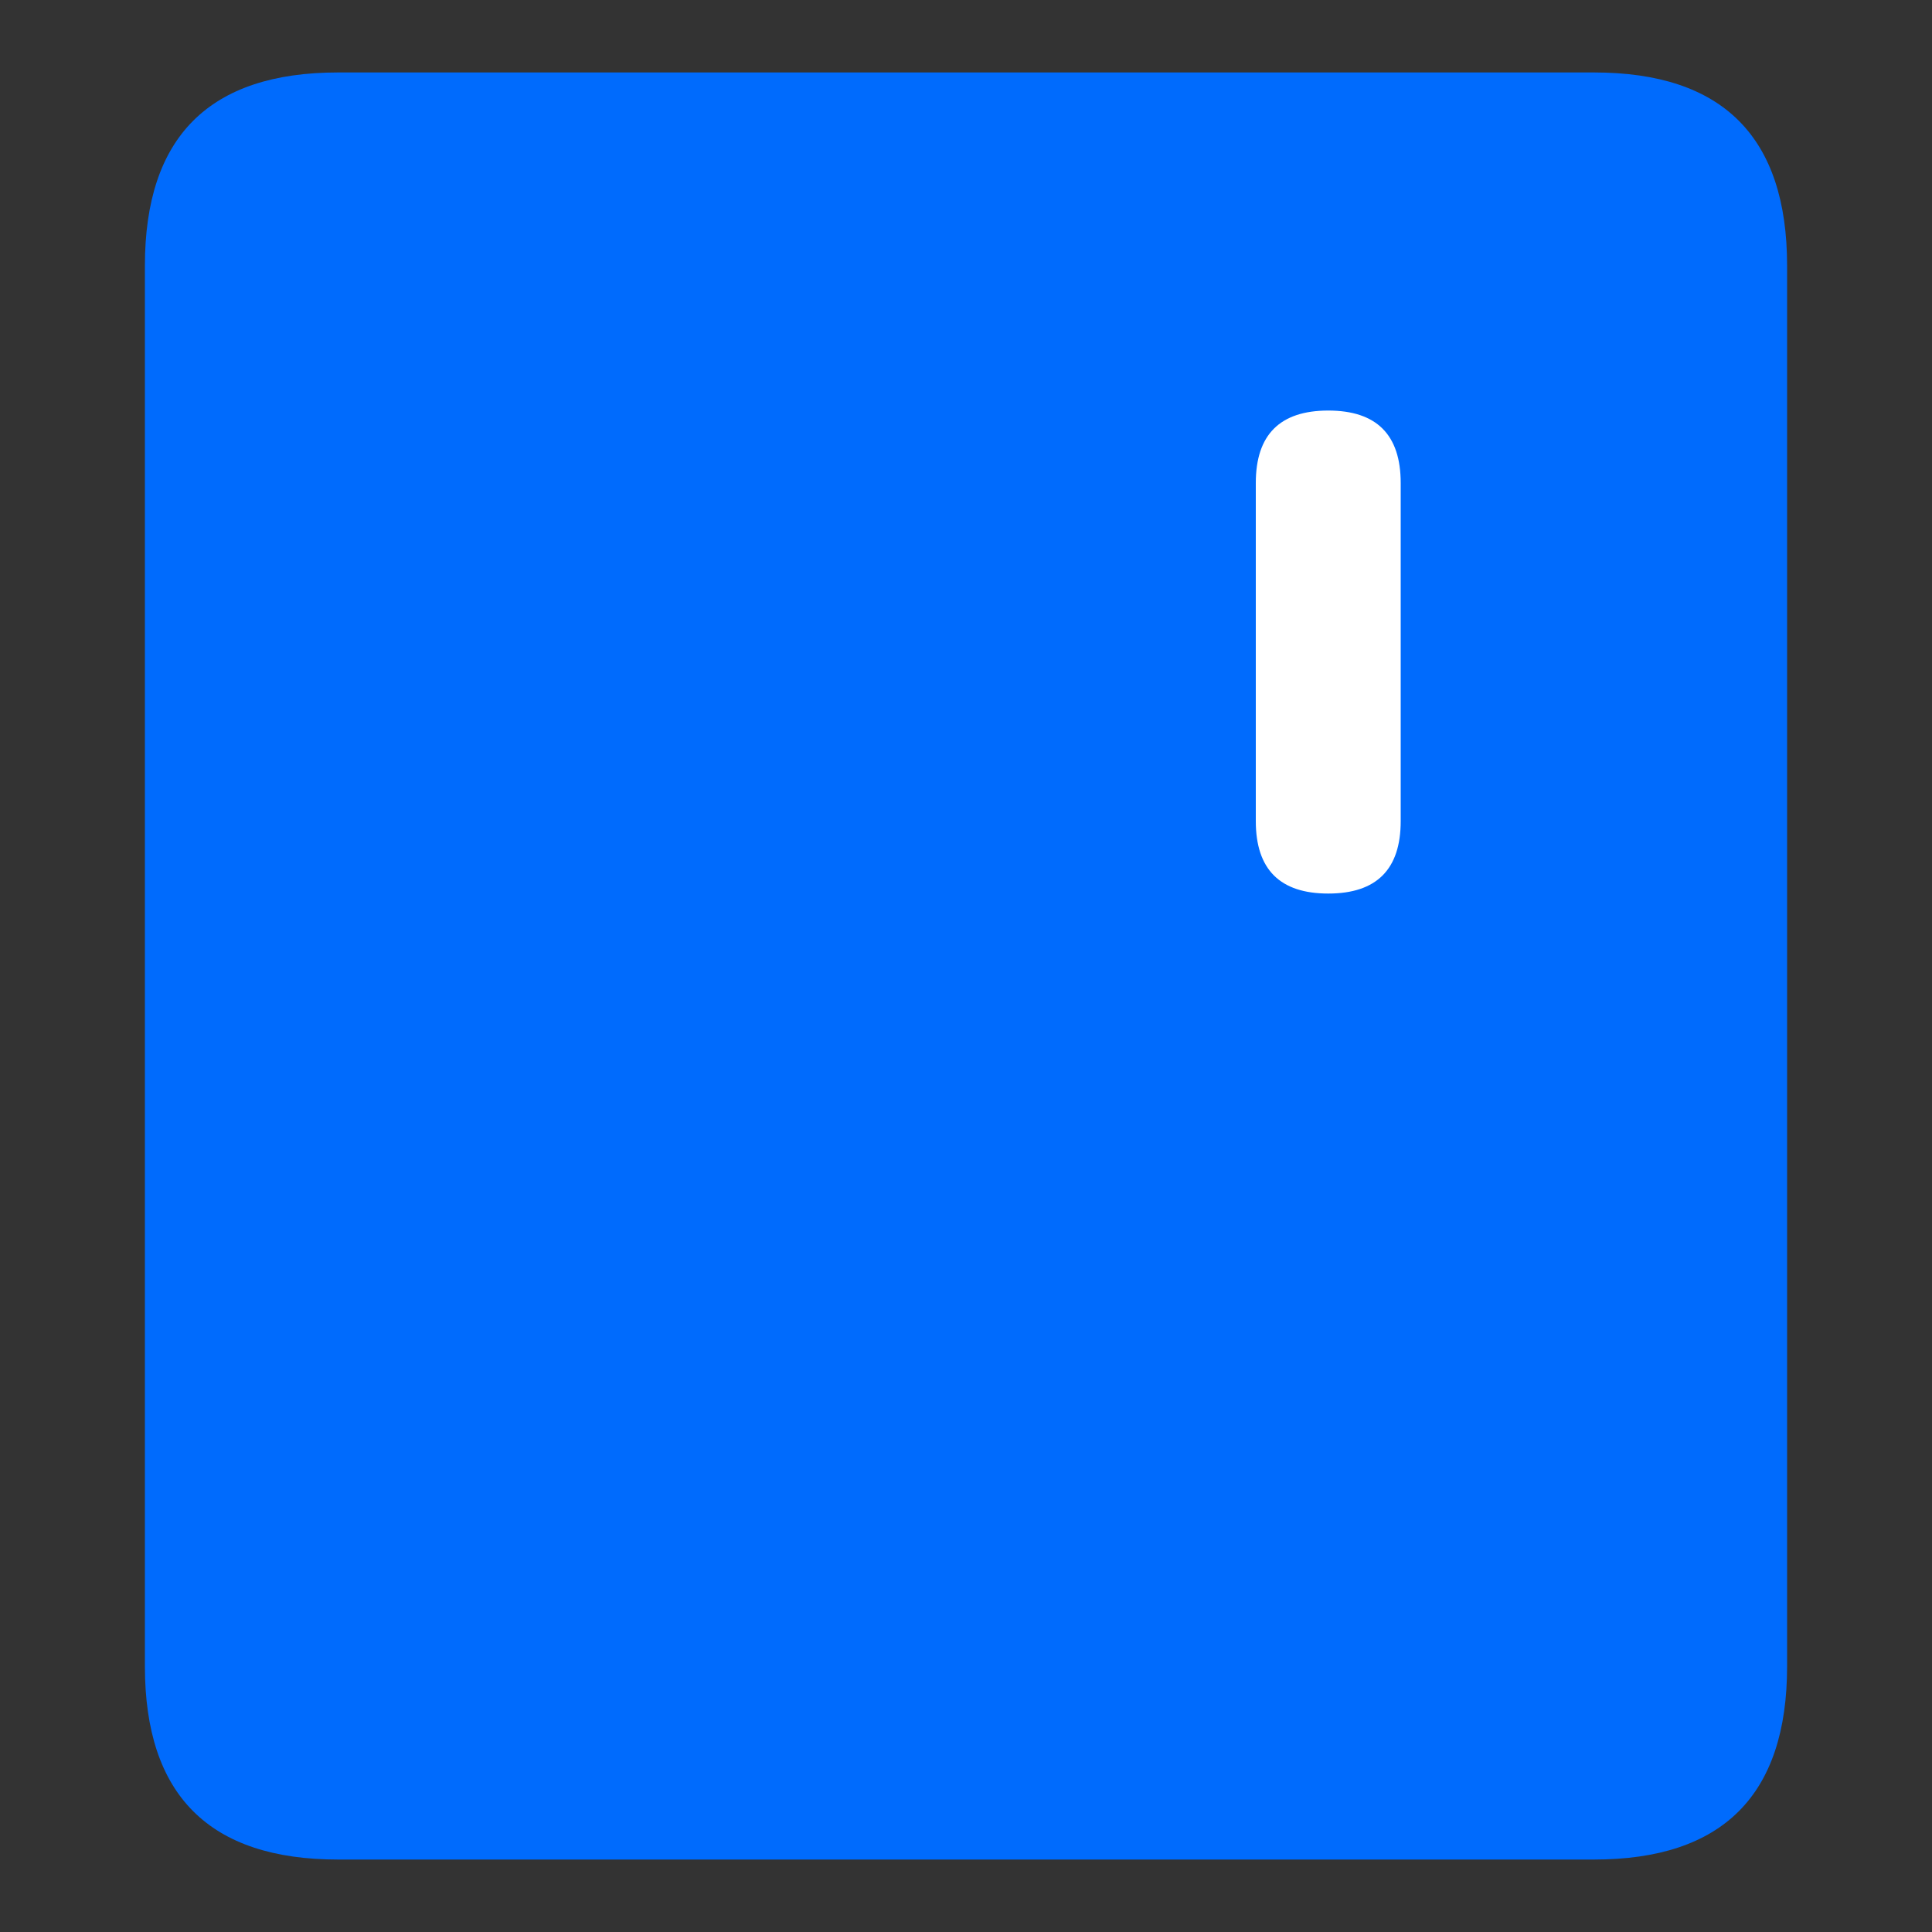 <svg t="1706494607434" class="icon" viewBox="0 0 1024 1024" version="1.1" xmlns="http://www.w3.org/2000/svg" p-id="40278" width="220" height="220"><rect x="0" y="0" width="1024" height="1024" fill="#333333" stroke="none"/><path d="M76.8 38.4m102.4 0l665.6 0q102.4 0 102.4 102.4l0 742.4q0 102.4-102.4 102.4l-665.6 0q-102.4 0-102.4-102.4l0-742.4q0-102.4 102.4-102.4Z" fill="#006BFD" p-id="40279"></path><path d="M665.6 217.6m38.4 0l0 0q38.4 0 38.4 38.4l0 179.2q0 38.4-38.4 38.4l0 0q-38.4 0-38.4-38.4l0-179.2q0-38.4 38.4-38.4Z" fill="#FFFFFF" p-id="40280"></path></svg>
